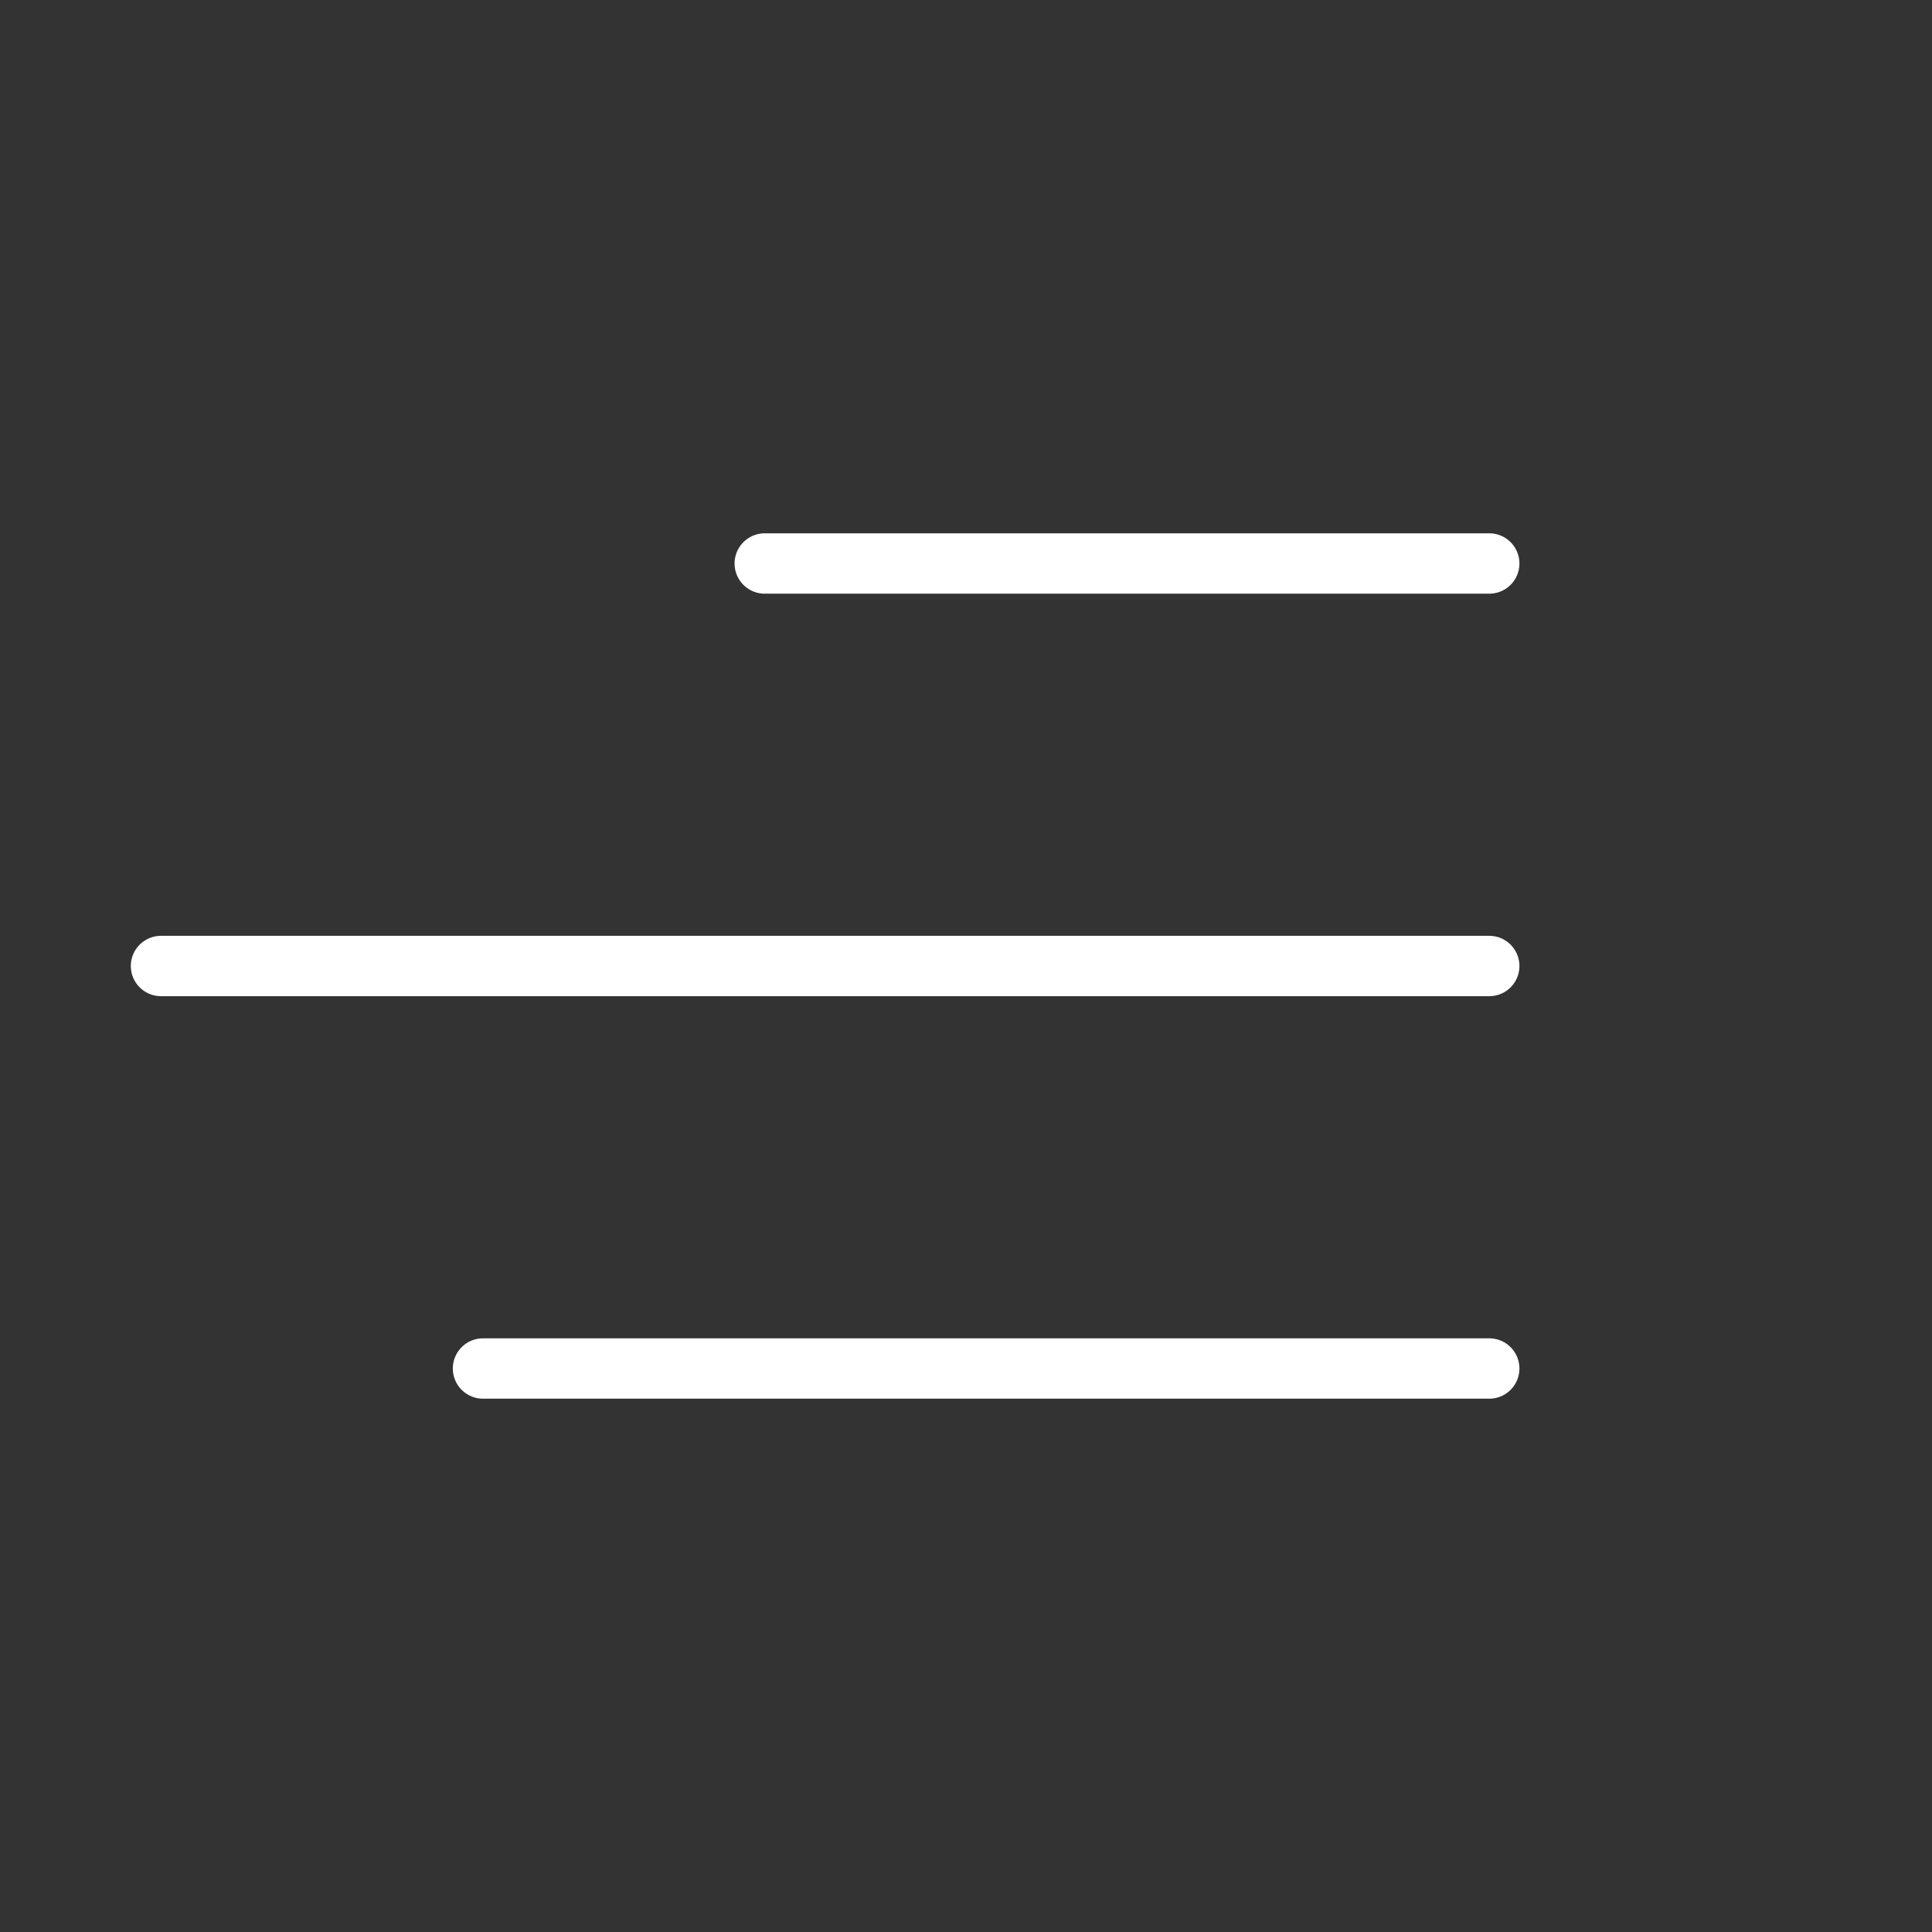 <svg width="48" height="48" viewBox="0 0 48 48" fill="none" xmlns="http://www.w3.org/2000/svg">
<rect x="0" y="0" width="48" height="48" fill="#333333" stroke="none"/>
<path d="M37 14H28H19" stroke="white" stroke-width="1.5" stroke-linecap="round"/>
<path d="M37 24H20.5H4" stroke="white" stroke-width="1.5" stroke-linecap="round"/>
<path d="M37 34H24.5H12" stroke="white" stroke-width="1.5" stroke-linecap="round"/>
</svg>
